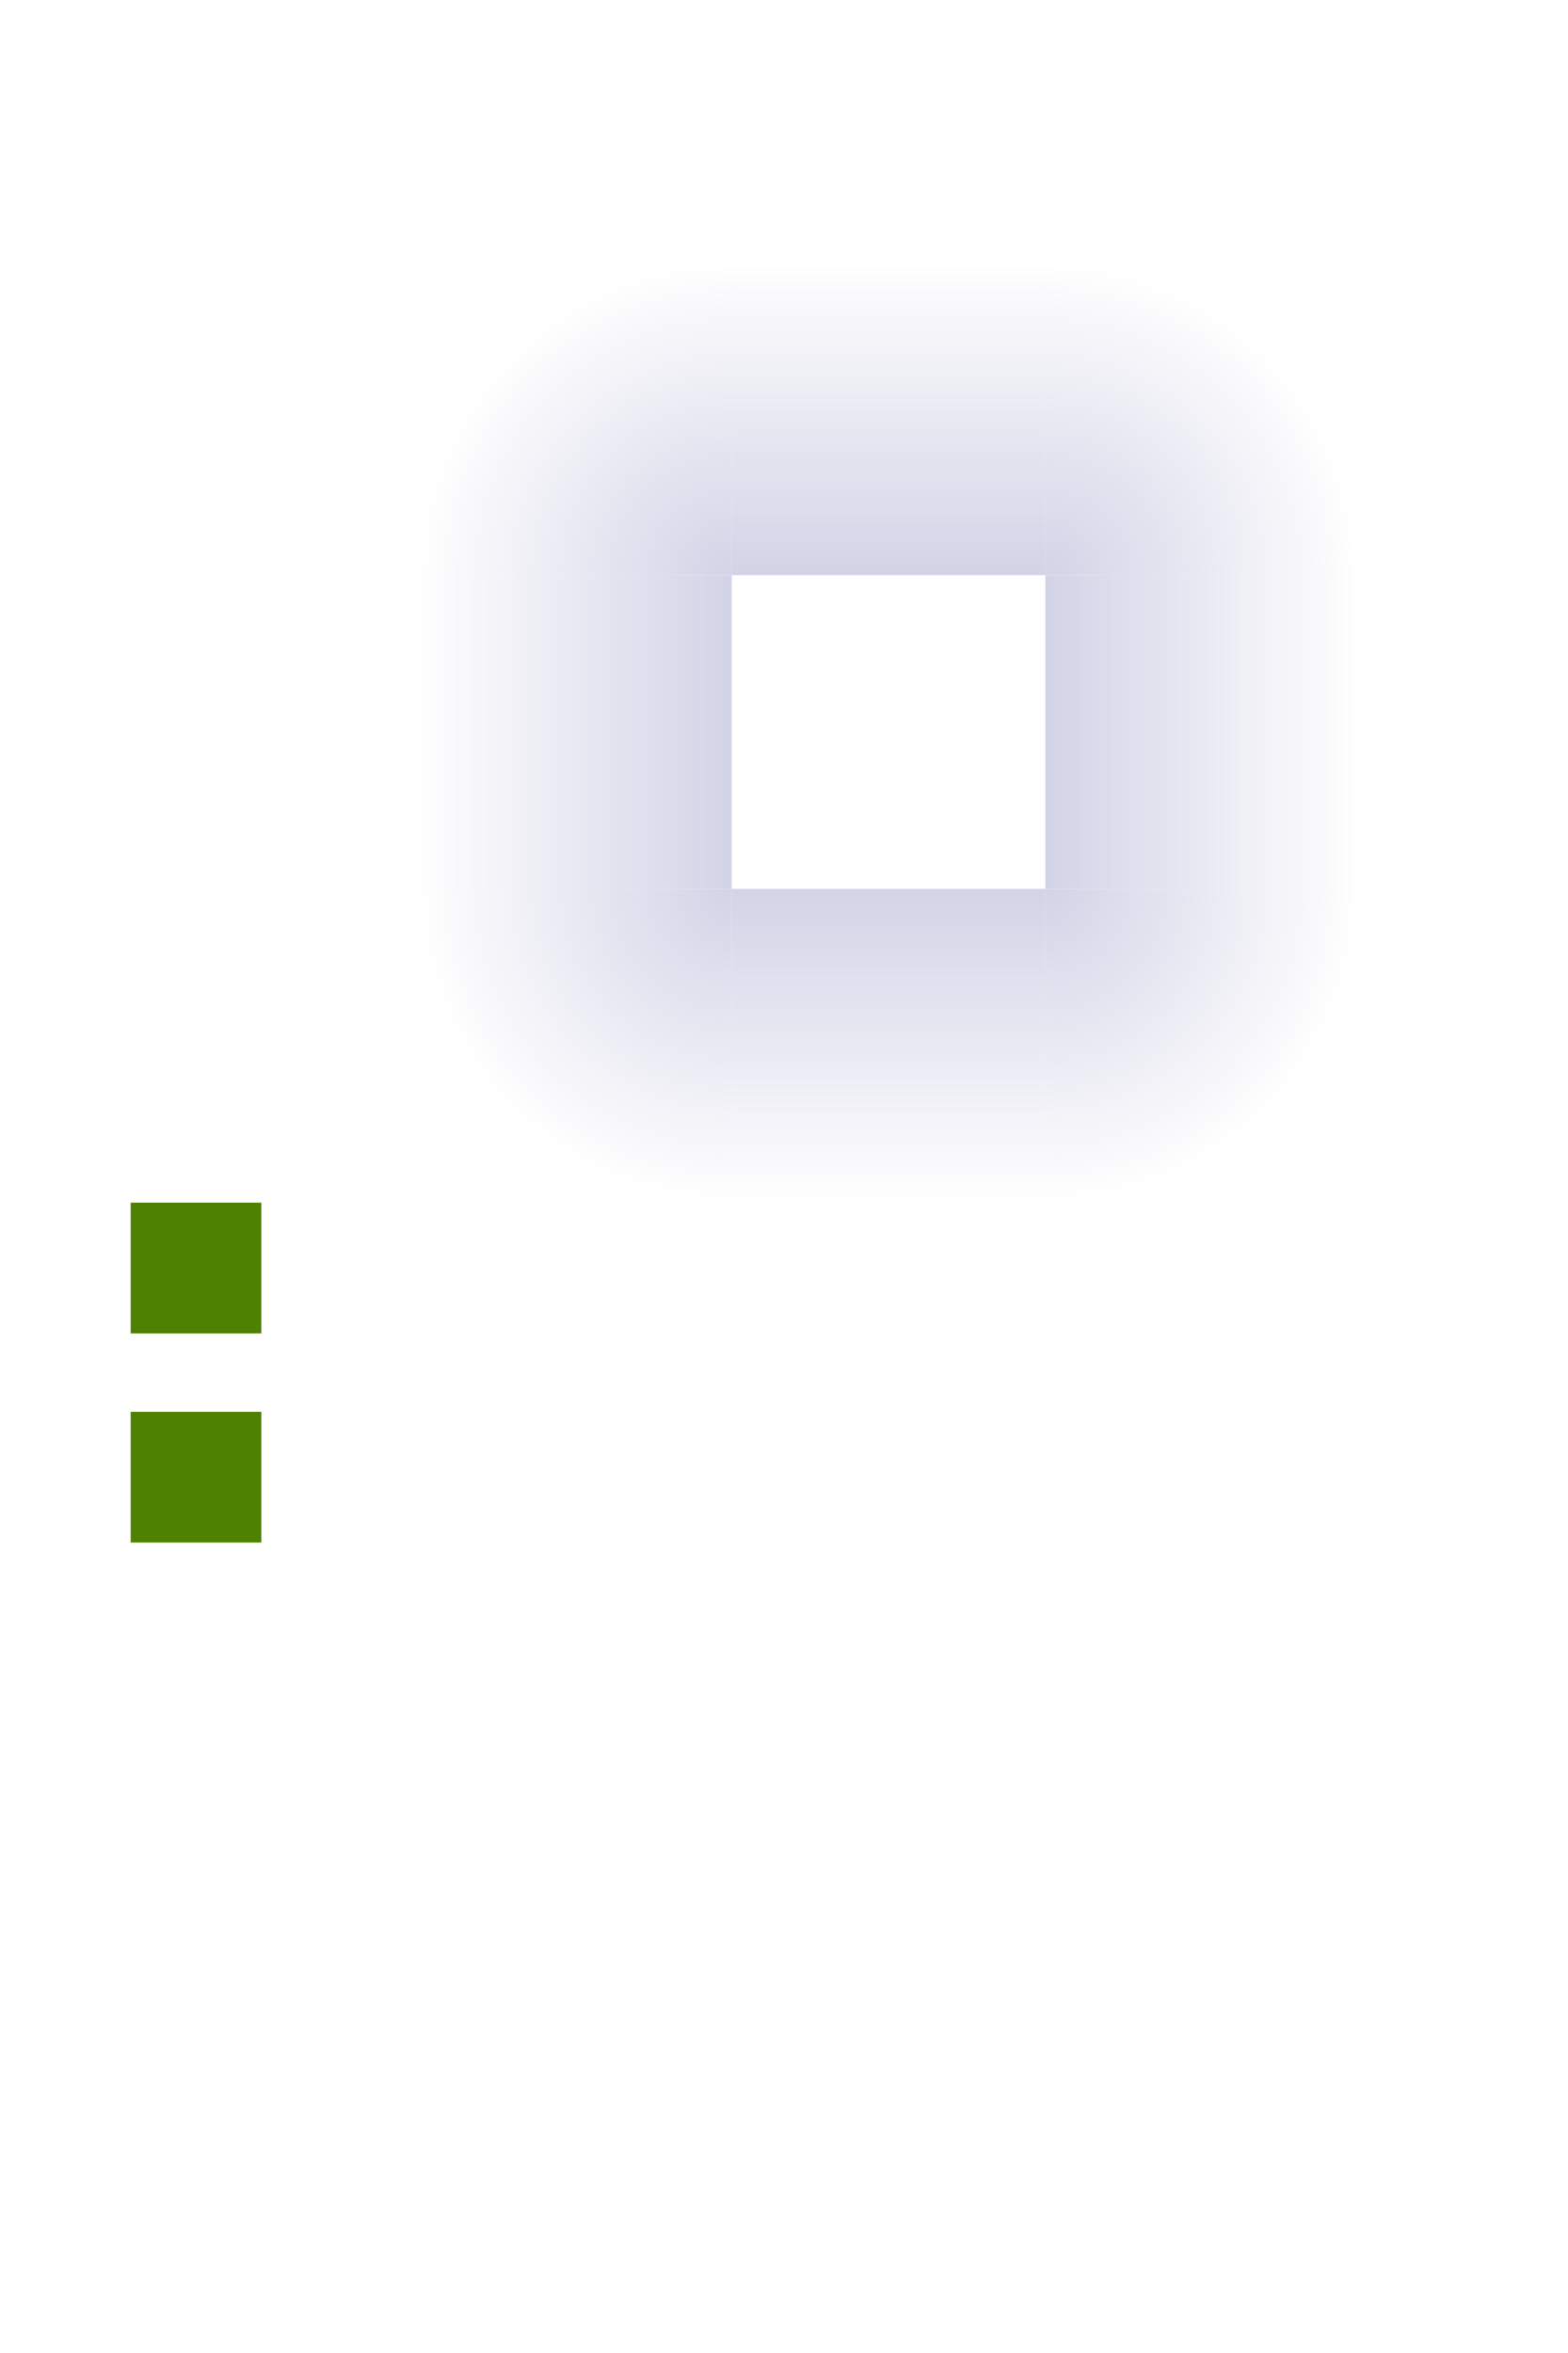 <svg xmlns="http://www.w3.org/2000/svg" xmlns:xlink="http://www.w3.org/1999/xlink" width="60" height="90" version="1">
 <defs>
  <linearGradient id="linearGradient4206">
   <stop style="stop-color:#d3d3e7" offset="0"/>
   <stop style="stop-color:#d3d3e7;stop-opacity:0" offset="1"/>
  </linearGradient>
  <linearGradient id="linearGradient4152" x1="33" x2="33" y1="22" y2="10" gradientUnits="userSpaceOnUse" xlink:href="#linearGradient4206"/>
  <linearGradient id="linearGradient4178" x1="28" x2="28" y1="28" y2="16" gradientUnits="userSpaceOnUse" xlink:href="#linearGradient4206"/>
  <linearGradient id="linearGradient4186" x1="28" x2="28" y1="-40" y2="-52" gradientUnits="userSpaceOnUse" xlink:href="#linearGradient4206"/>
  <linearGradient id="linearGradient4194" x1="-34" x2="-34" y1="-34" y2="-46" gradientUnits="userSpaceOnUse" xlink:href="#linearGradient4206"/>
  <radialGradient id="radialGradient4204" cx="40" cy="-34" r="6" fx="40" fy="-34" gradientTransform="matrix(2,0,0,2,-40,34)" gradientUnits="userSpaceOnUse" xlink:href="#linearGradient4206"/>
  <radialGradient id="radialGradient4212" cx="34" cy="28" r="6" fx="34" fy="28" gradientTransform="matrix(2,0,0,2,-34,-28)" gradientUnits="userSpaceOnUse" xlink:href="#linearGradient4206"/>
  <radialGradient id="radialGradient4214" cx="40" cy="22" r="6" fx="40" fy="22" gradientTransform="matrix(2,0,0,2,-40,-22)" gradientUnits="userSpaceOnUse" xlink:href="#linearGradient4206"/>
  <radialGradient id="radialGradient4216" cx="-22" cy="28" r="6" fx="-22" fy="28" gradientTransform="matrix(2,0,0,2,22,-28)" gradientUnits="userSpaceOnUse" xlink:href="#linearGradient4206"/>
 </defs>
 <rect id="hint-glow-radius" style="fill:#4f8100" width="5" height="5" x="5" y="46"/>
 <rect id="hint-stretch-borders" style="fill:#4f8100" width="5" height="5" x="5" y="54"/>
 <rect id="center" style="opacity:0;fill:#100a14" width="12.01" height="12.01" x="14.02" y="20.11"/>
 <path id="topright" style="fill:url(#radialGradient4214)" d="m 40,10 c 0,0 12,0 12,12 l -12,0 z"/>
 <path id="topleft" style="fill:url(#radialGradient4216)" transform="matrix(0,-1,1,0,0,0)" d="m -22,16 c 12,0 12,12 12,12 l -12,0 z"/>
 <rect id="top" style="fill:url(#linearGradient4152)" width="12" height="12" x="28" y="10"/>
 <rect id="right" style="fill:url(#linearGradient4186)" width="12" height="12" x="22" y="-52" transform="matrix(0,1,-1,0,0,0)"/>
 <path id="bottomright" style="fill:url(#radialGradient4204)" transform="scale(1,-1)" d="m 40,-46 c 0,0 12,0 12,12 l -12,0 z"/>
 <rect id="bottom" style="fill:url(#linearGradient4194)" width="12" height="12" x="-40" y="-46" transform="scale(-1,-1)"/>
 <rect id="left" style="fill:url(#linearGradient4178)" width="12" height="12" x="22" y="16" transform="matrix(0,1,1,0,0,0)"/>
 <path id="bottomleft" style="fill:url(#radialGradient4212)" transform="matrix(0,1,1,0,0,0)" d="m 34,16 c 12,0 12,12 12,12 l -12,0 z"/>
</svg>
